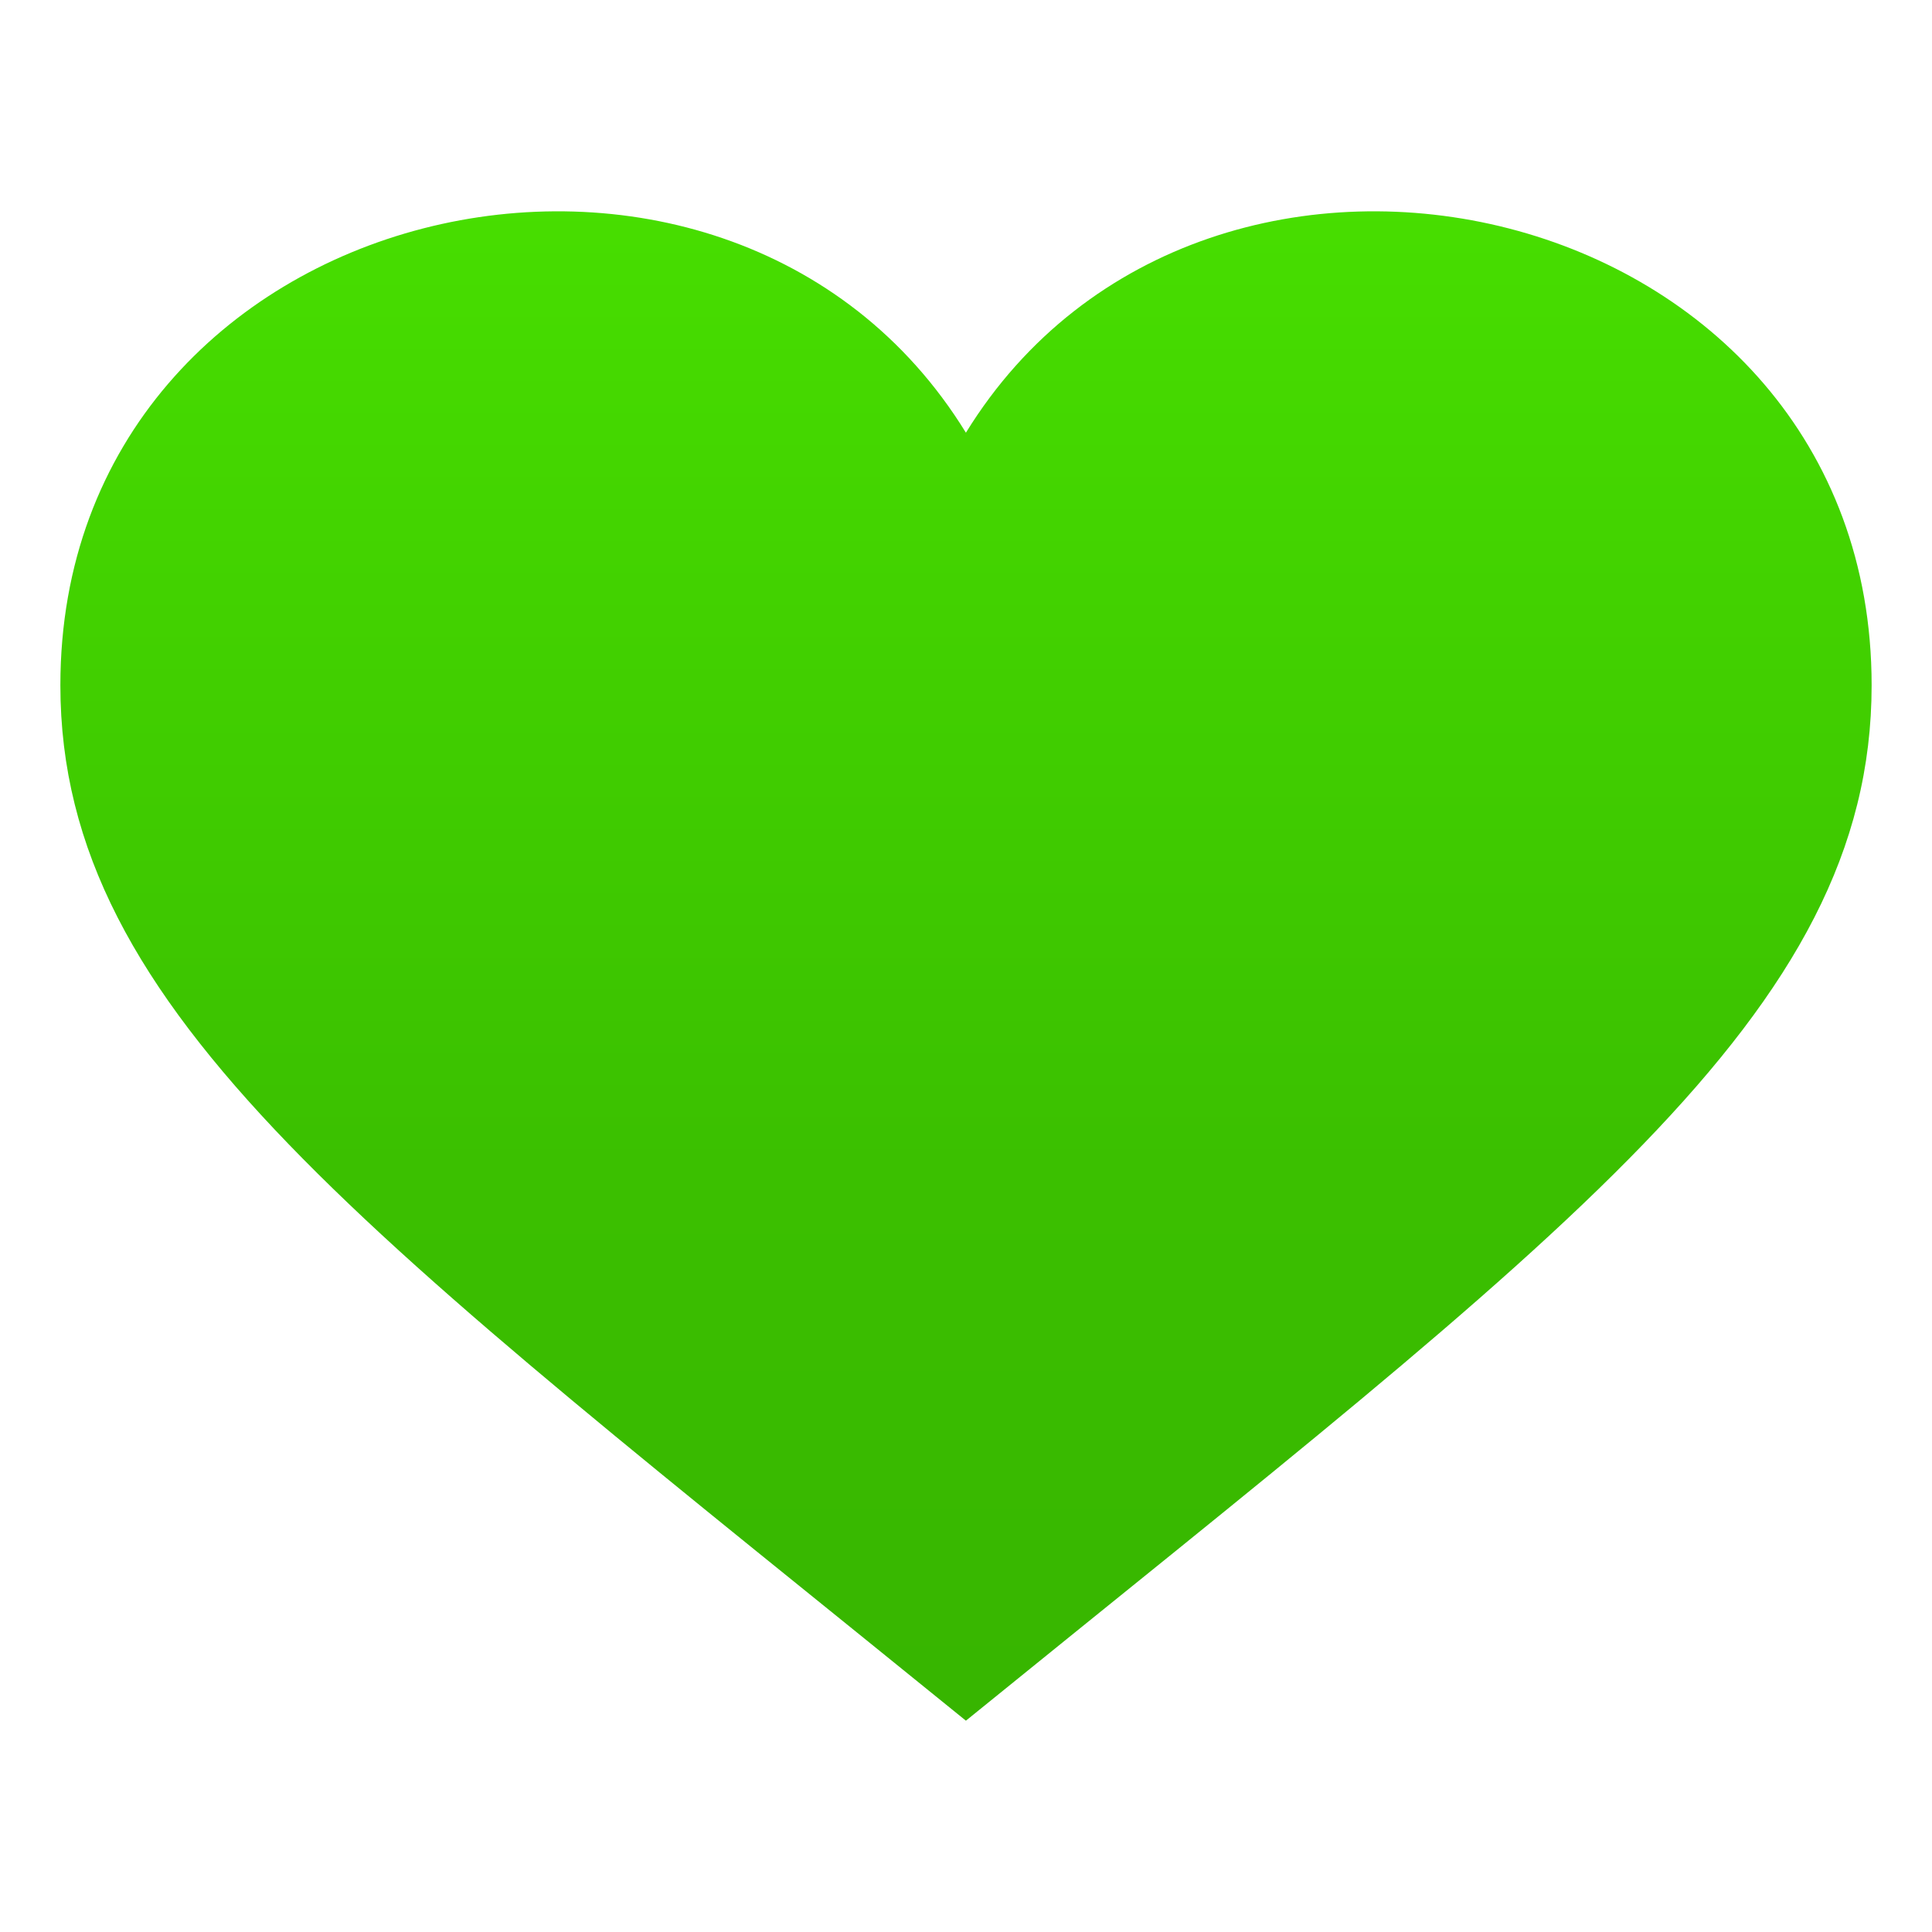 <?xml version="1.0" encoding="utf-8"?>
<!-- Generator: Adobe Illustrator 15.0.0, SVG Export Plug-In . SVG Version: 6.00 Build 0)  -->
<!DOCTYPE svg PUBLIC "-//W3C//DTD SVG 1.1//EN" "http://www.w3.org/Graphics/SVG/1.1/DTD/svg11.dtd">
<svg version="1.1" id="Layer_1" xmlns:x="http://ns.adobe.com/Extensibility/1.0/" xmlns:i="http://ns.adobe.com/AdobeIllustrator/10.0/" xmlns:graph="http://ns.adobe.com/Graphs/1.0/"
	 xmlns="http://www.w3.org/2000/svg" xmlns:xlink="http://www.w3.org/1999/xlink" xmlns:a="http://ns.adobe.com/AdobeSVGViewerExtensions/3.0/"
	 x="0px" y="0px" width="64px" height="64px" viewBox="0 0 64 64" enable-background="new 0 0 64 64" xml:space="preserve">
<linearGradient id="SVGID_1_" gradientUnits="userSpaceOnUse" x1="-486.676" y1="-403.593" x2="-486.676" y2="-421.66" gradientTransform="matrix(2.906 0 0 2.768 1446.185 1173.944)">
	<stop  offset="0" style="stop-color:#37B500"/>
	<stop  offset="0.364" style="stop-color:#3BC000"/>
	<stop  offset="1" style="stop-color:#47DE00"/>
	<a:midPointStop  offset="0" style="stop-color:#37B500"/>
	<a:midPointStop  offset="0.58" style="stop-color:#37B500"/>
	<a:midPointStop  offset="1" style="stop-color:#47DE00"/>
</linearGradient>
<path fill="url(#SVGID_1_)" d="M31.997,14.334C24.034,1.392,2,6.446,2,22.7C2,33.604,12.163,40.9,31.997,57
	C51.831,40.9,62,33.604,62,22.7C62,6.446,39.963,1.392,31.997,14.334z"/>
</svg>

